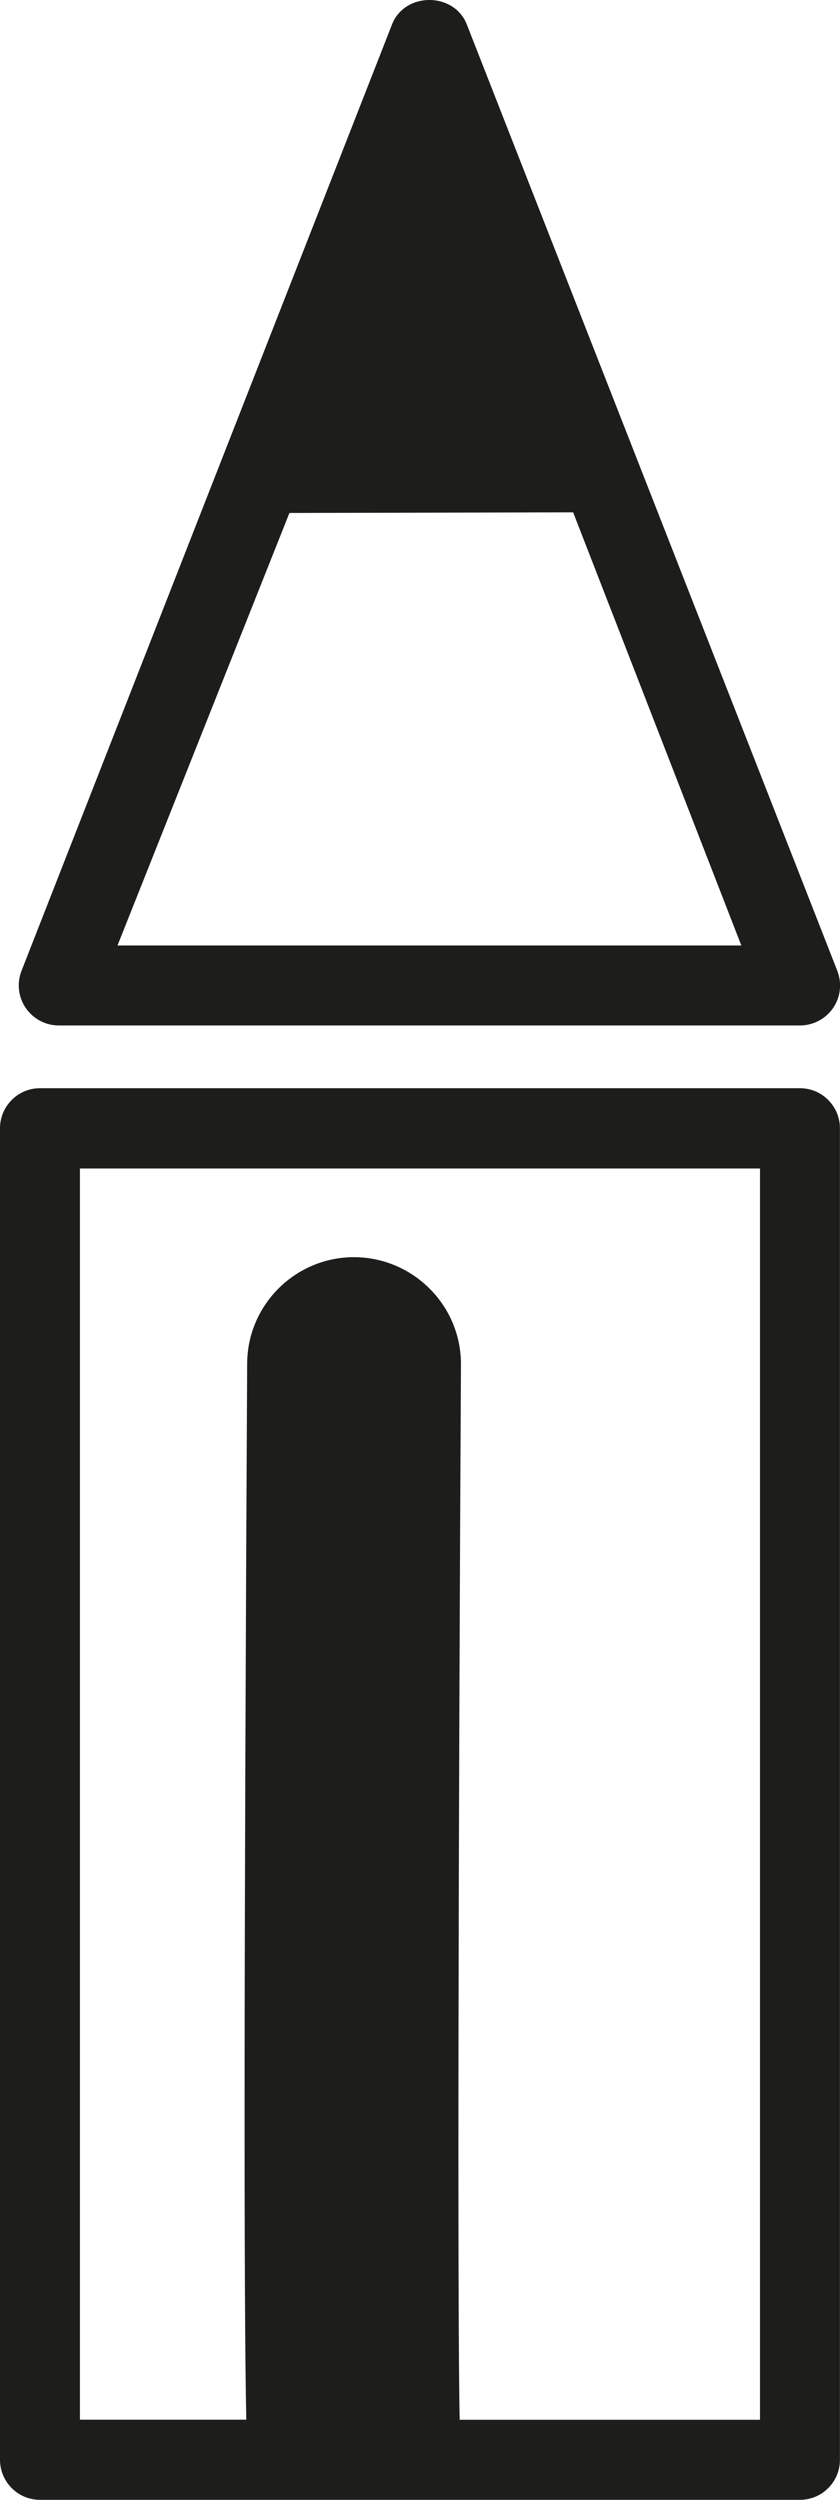 <?xml version="1.0" encoding="utf-8"?>
<!-- Generator: Adobe Illustrator 17.0.0, SVG Export Plug-In . SVG Version: 6.00 Build 0)  -->
<!DOCTYPE svg PUBLIC "-//W3C//DTD SVG 1.1//EN" "http://www.w3.org/Graphics/SVG/1.1/DTD/svg11.dtd">
<svg version="1.1" id="Capa_1" xmlns="http://www.w3.org/2000/svg" xmlns:xlink="http://www.w3.org/1999/xlink" x="0px" y="0px"
	 width="10.573px" height="31.442px" viewBox="0 0 10.573 31.442" enable-background="new 0 0 10.573 31.442" xml:space="preserve">
<path fill="#1D1D1B" d="M0.74,12.898h9.329c0.166,0,0.322-0.082,0.417-0.219c0.094-0.137,0.114-0.312,0.053-0.469L5.874,0.303
	C5.802,0.119,5.617,0,5.405,0C5.191,0,5.008,0.119,4.936,0.303L0.271,12.21c-0.061,0.156-0.041,0.332,0.053,0.468
	C0.419,12.816,0.574,12.898,0.74,12.898z M1.479,11.892l2.164-5.44l3.571-0.008l2.117,5.448H1.479z M10.069,13.687H0.503
	C0.225,13.687,0,13.914,0,14.191v16.747c0,0.278,0.225,0.504,0.503,0.504h9.566c0.278,0,0.504-0.226,0.503-0.504V14.191
	C10.572,13.914,10.347,13.687,10.069,13.687z M4.458,15.812H4.456c-0.738,0-1.342,0.599-1.345,1.338
	C3.072,24.465,3.068,28.929,3.1,30.434H1.006V14.697h8.56v15.738h-3.78c-0.029-1.348-0.015-7.631,0.016-13.271
	C5.806,16.422,5.203,15.816,4.458,15.812z"/>
</svg>
